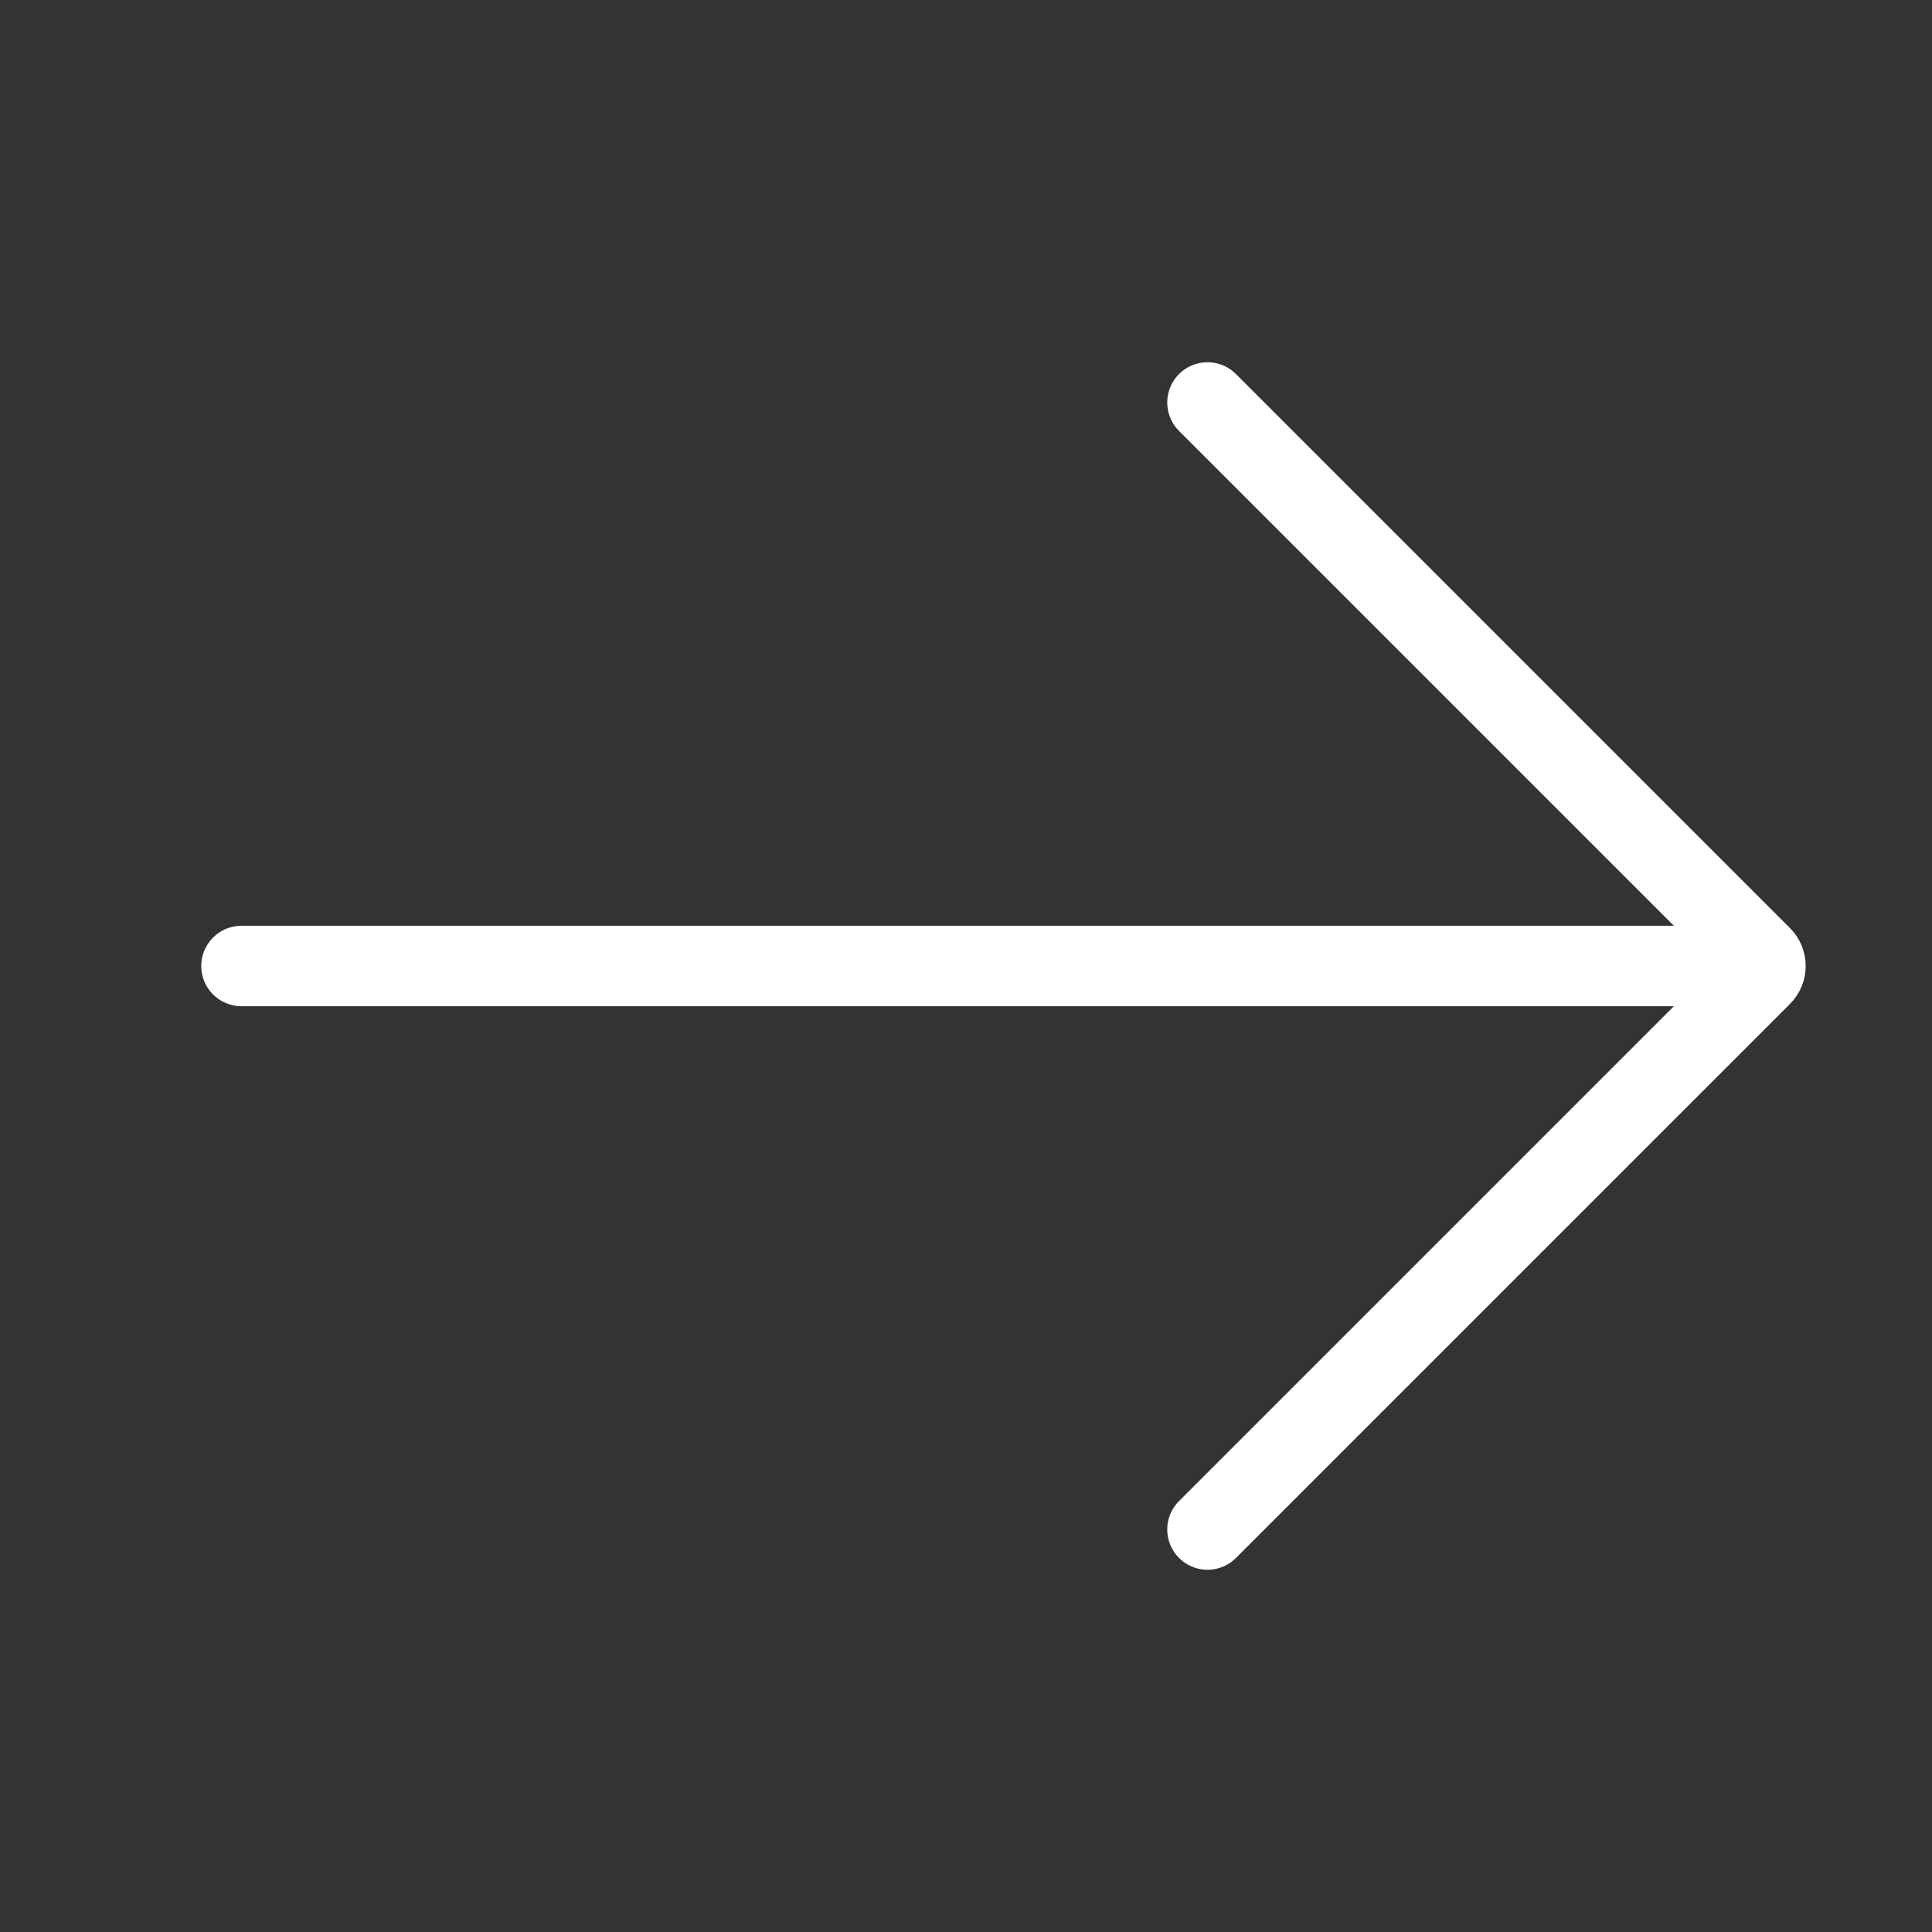 <svg width="36" height="36" viewBox="0 0 36 36" fill="none" xmlns="http://www.w3.org/2000/svg">
<rect x="0" y="0" width="36" height="36" fill="#333333" stroke="none"/>
<path d="M4.5 17.25C4.086 17.25 3.75 17.586 3.75 18C3.75 18.414 4.086 18.75 4.5 18.75V17.25ZM31.5 18.75C31.914 18.75 32.25 18.414 32.25 18C32.25 17.586 31.914 17.25 31.5 17.25V18.75ZM4.5 18.75L31.5 18.75V17.25L4.5 17.25V18.75Z" fill="white"/>
<path d="M22.5 7.5L32.823 17.823C32.921 17.921 32.921 18.079 32.823 18.177L22.5 28.5" stroke="white" stroke-width="1.5" stroke-linecap="round"/>
</svg>
